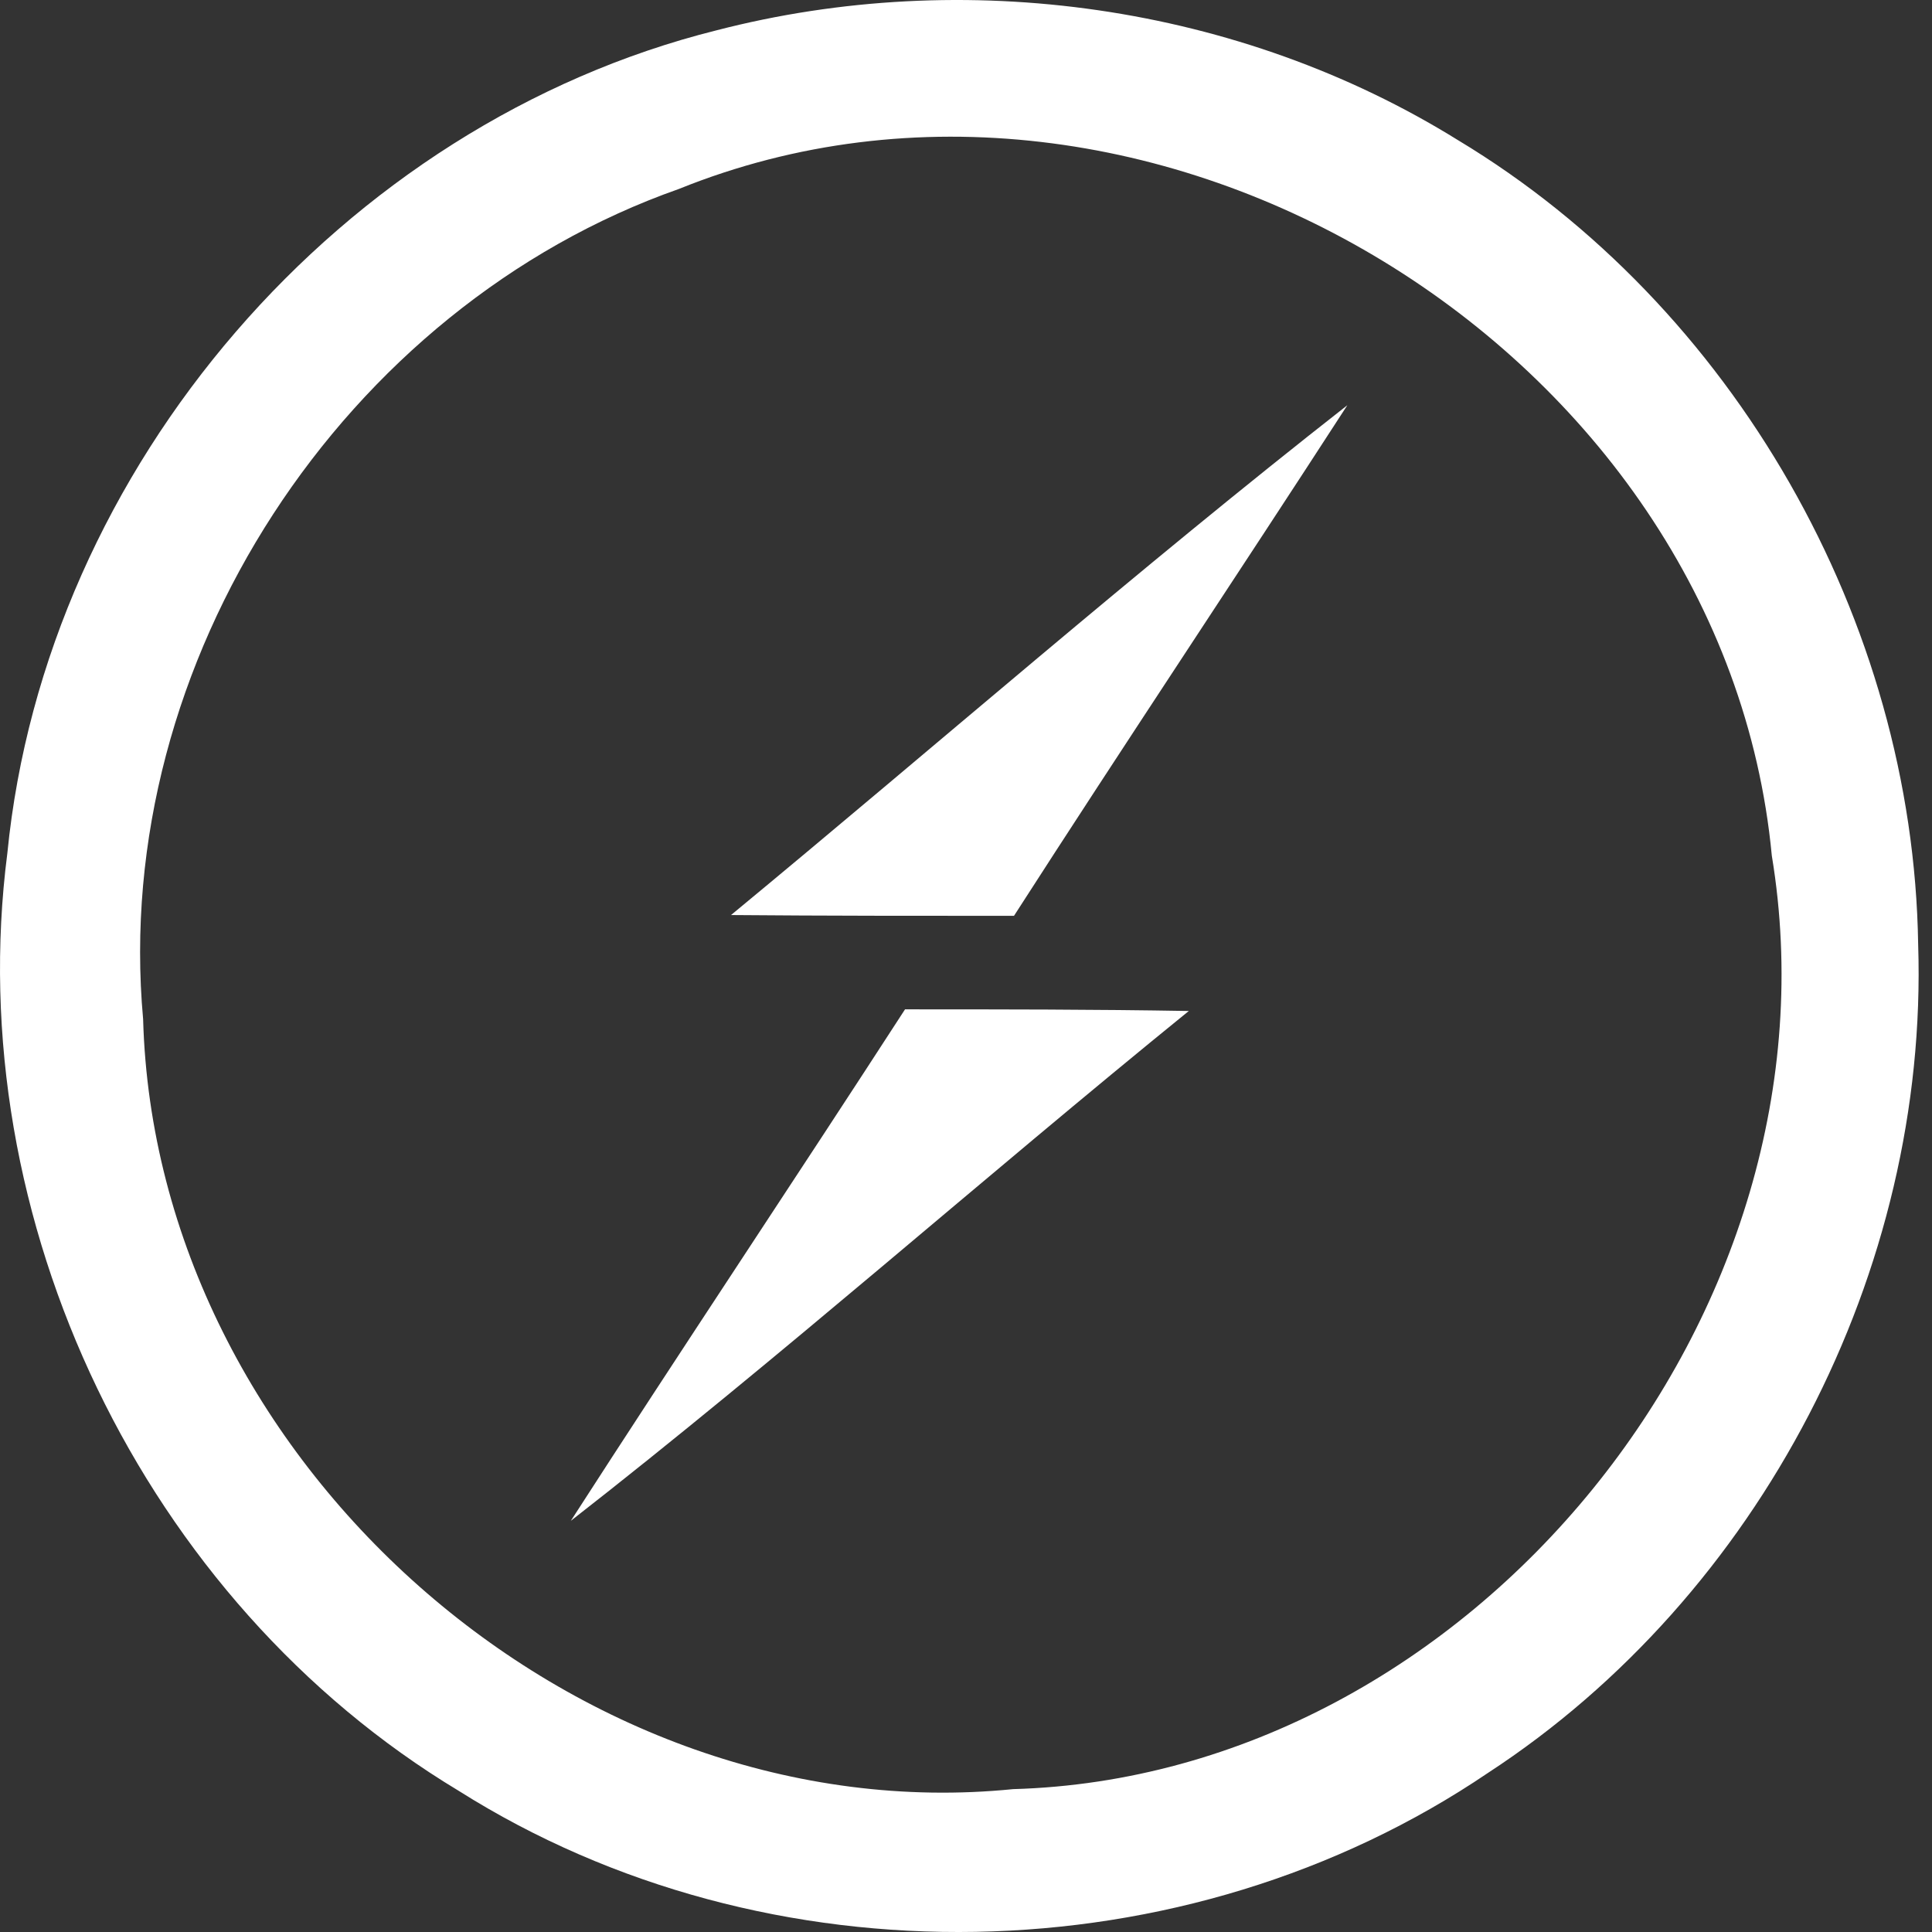 <svg viewBox="0 0 80 80" fill="none" xmlns="http://www.w3.org/2000/svg">
<rect x="0" y="0" width="80" height="80" fill="#333333" stroke="none"/>
<path d="M79.427 39.102C79.225 25.701 71.784 12.671 60.37 5.802C51.313 0.18 39.933 -1.403 29.664 1.257C14.175 5.129 1.886 19.304 0.304 35.331C-1.649 50.516 5.96 66.307 18.99 74.152C31.785 82.233 49.091 81.896 61.616 73.411C72.862 66.071 79.865 52.637 79.427 39.102ZM41.953 74.084C23.872 75.903 6.432 60.482 5.926 42.199C4.58 27.385 14.243 12.705 28.115 7.823C47.542 -0.022 71.38 14.456 73.367 35.432C76.498 54.354 60.943 73.546 41.953 74.084Z" fill="white"/>
<path d="M30.27 37.89C38.788 30.853 47.104 23.58 55.791 16.779C51.212 23.849 46.532 30.853 41.987 37.923C38.081 37.923 34.175 37.923 30.27 37.89Z" fill="white"/>
<path d="M37.475 41.795C41.414 41.795 45.32 41.795 49.226 41.863C40.64 48.832 32.357 56.172 23.637 62.974C28.216 55.869 32.896 48.866 37.475 41.795Z" fill="white"/>
</svg>
